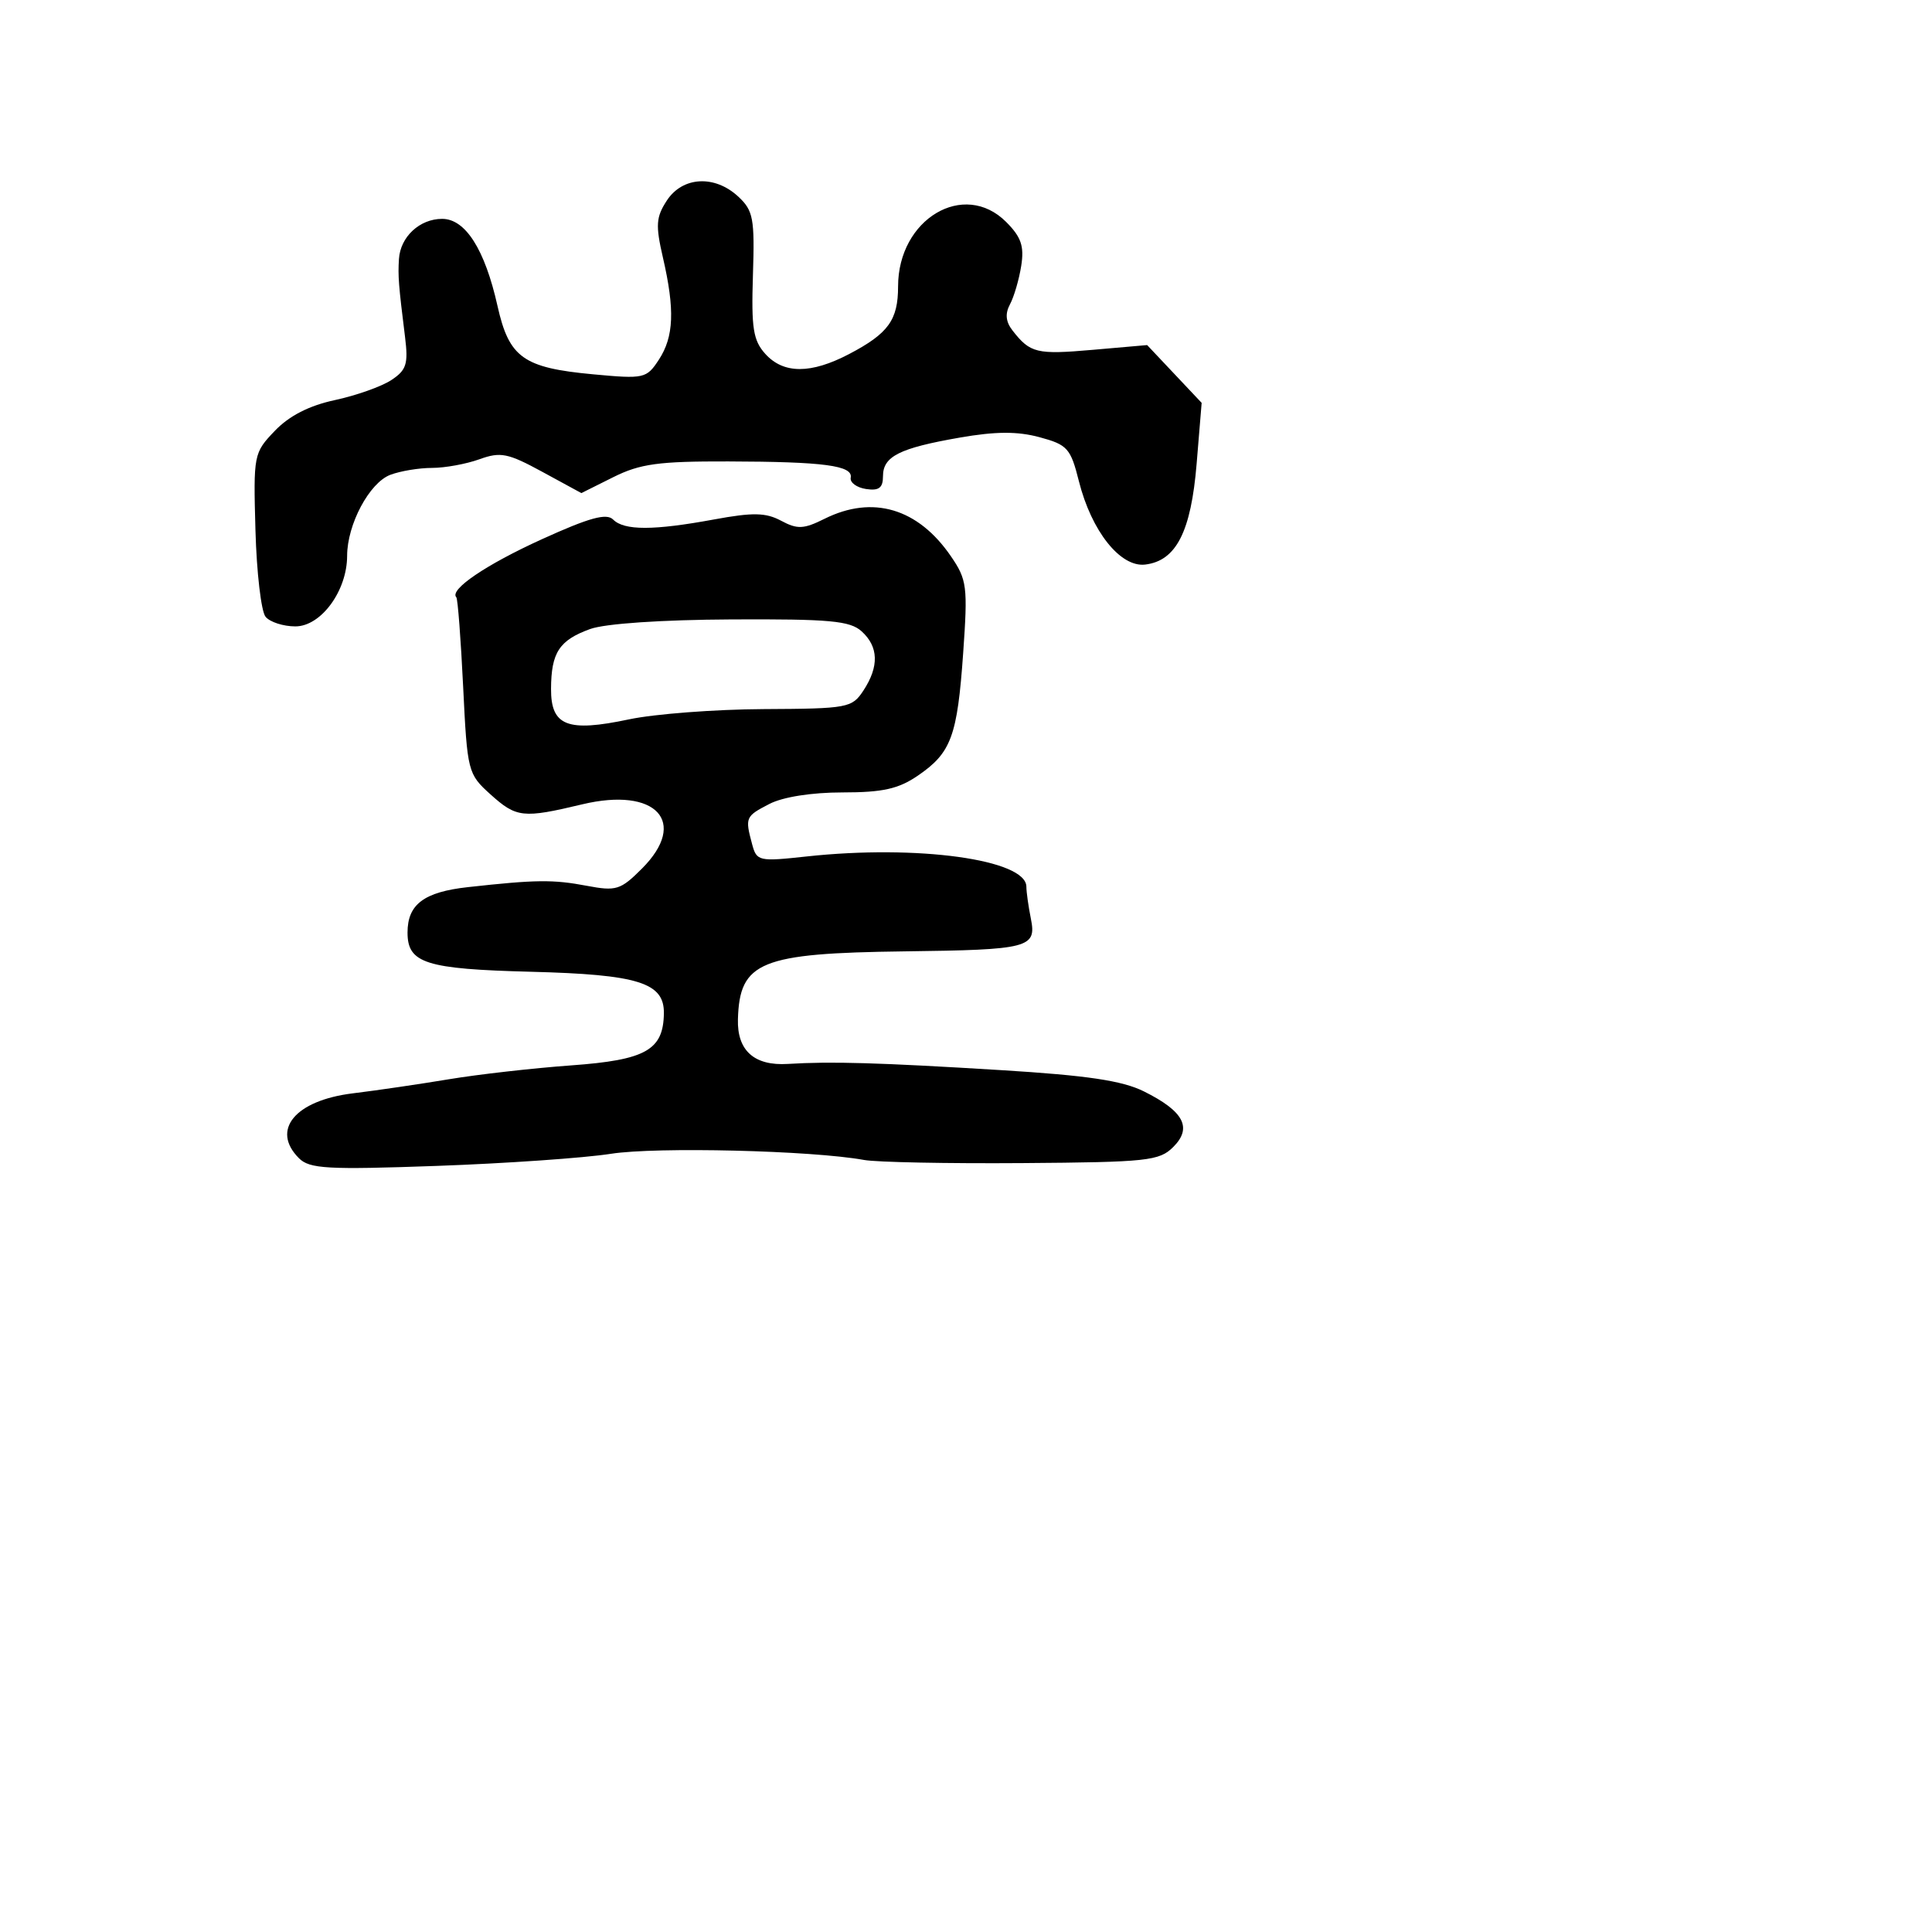 <svg xmlns="http://www.w3.org/2000/svg" width="256" height="256" viewBox="0 0 256 256" version="1.1">
	<path d="M 88.366 26.564 C 86.923 28.767, 86.849 29.834, 87.843 34.140 C 89.437 41.045, 89.294 44.622, 87.303 47.660 C 85.665 50.160, 85.361 50.228, 78.586 49.598 C 69.332 48.738, 67.456 47.395, 65.920 40.533 C 64.244 33.045, 61.672 29, 58.586 29 C 55.610 29, 53.048 31.382, 52.863 34.321 C 52.720 36.588, 52.810 37.735, 53.671 44.665 C 54.115 48.245, 53.856 49.048, 51.831 50.375 C 50.535 51.225, 47.178 52.412, 44.373 53.014 C 40.959 53.746, 38.327 55.093, 36.418 57.086 C 33.613 60.013, 33.569 60.239, 33.849 70.261 C 34.006 75.869, 34.609 81.029, 35.190 81.728 C 35.770 82.428, 37.546 83, 39.137 83 C 42.537 83, 45.990 78.293, 45.996 73.651 C 46.002 69.489, 48.942 63.972, 51.718 62.917 C 53.045 62.413, 55.531 62, 57.244 62 C 58.957 62, 61.784 61.484, 63.526 60.854 C 66.326 59.842, 67.295 60.036, 71.865 62.523 L 77.035 65.337 81.268 63.224 C 84.820 61.451, 87.268 61.117, 96.500 61.142 C 109.204 61.176, 113.041 61.687, 112.725 63.300 C 112.601 63.934, 113.513 64.607, 114.750 64.796 C 116.459 65.056, 117 64.649, 117 63.105 C 117 60.470, 119.171 59.377, 127.177 57.983 C 131.926 57.156, 134.811 57.141, 137.738 57.930 C 141.443 58.927, 141.862 59.394, 142.958 63.757 C 144.623 70.380, 148.458 75.202, 151.746 74.807 C 155.852 74.314, 157.818 70.459, 158.561 61.440 L 159.225 53.381 155.614 49.552 L 152.003 45.724 144.752 46.358 C 137.376 47.002, 136.513 46.795, 134.181 43.814 C 133.262 42.640, 133.156 41.577, 133.832 40.314 C 134.365 39.316, 135.035 37.021, 135.319 35.214 C 135.728 32.618, 135.308 31.399, 133.319 29.409 C 127.725 23.816, 119 29.024, 119 37.957 C 119 42.407, 117.709 44.190, 112.515 46.912 C 107.441 49.570, 103.818 49.563, 101.405 46.889 C 99.798 45.109, 99.542 43.474, 99.768 36.445 C 100.010 28.950, 99.815 27.905, 97.830 26.056 C 94.712 23.152, 90.452 23.381, 88.366 26.564 M 109.262 68.740 C 106.489 70.120, 105.664 70.158, 103.507 69.004 C 101.469 67.913, 99.777 67.880, 94.629 68.828 C 86.594 70.309, 82.713 70.313, 81.242 68.842 C 80.364 67.964, 78.075 68.597, 71.792 71.455 C 64.391 74.821, 59.497 78.143, 60.466 79.144 C 60.656 79.340, 61.063 84.675, 61.370 91 C 61.918 102.252, 61.995 102.559, 64.981 105.250 C 68.435 108.364, 69.291 108.457, 77.158 106.576 C 86.941 104.237, 91.262 108.892, 85.061 115.093 C 82.223 117.930, 81.648 118.110, 77.741 117.370 C 73.289 116.527, 71.003 116.554, 62 117.550 C 56.176 118.194, 54 119.831, 54 123.569 C 54 127.641, 56.404 128.404, 70.358 128.763 C 84.577 129.129, 88.026 130.208, 87.968 134.273 C 87.899 139.145, 85.574 140.452, 75.708 141.168 C 70.644 141.535, 63.350 142.362, 59.500 143.004 C 55.650 143.646, 49.920 144.487, 46.767 144.871 C 39.115 145.805, 35.860 149.717, 39.613 153.470 C 41.018 154.875, 43.370 155.007, 57.863 154.489 C 67.013 154.162, 77.402 153.440, 80.949 152.884 C 86.968 151.940, 107.600 152.443, 114.500 153.702 C 116.150 154.003, 125.591 154.189, 135.480 154.117 C 152.047 153.995, 153.618 153.827, 155.466 151.978 C 158.017 149.428, 156.861 147.245, 151.567 144.613 C 148.703 143.189, 144.053 142.498, 132.635 141.798 C 116.451 140.805, 110.138 140.622, 104.386 140.977 C 99.945 141.251, 97.661 139.205, 97.779 135.059 C 97.996 127.421, 100.747 126.300, 119.861 126.061 C 136.353 125.854, 137.368 125.592, 136.598 121.742 C 136.269 120.096, 136 118.186, 136 117.496 C 136 113.887, 121.545 111.895, 106.893 113.485 C 100.528 114.176, 100.263 114.116, 99.657 111.851 C 98.710 108.314, 98.772 108.169, 101.950 106.526 C 103.739 105.601, 107.555 105, 111.638 105 C 116.970 105, 119.056 104.534, 121.633 102.768 C 126.045 99.746, 126.850 97.562, 127.626 86.521 C 128.245 77.708, 128.133 76.818, 126.005 73.712 C 121.644 67.348, 115.640 65.565, 109.262 68.740 M 78.200 83.348 C 74.100 84.834, 73.035 86.464, 73.015 91.282 C 72.995 96.195, 75.179 97.048, 83.351 95.318 C 86.733 94.602, 94.750 93.991, 101.167 93.959 C 112.370 93.903, 112.898 93.805, 114.417 91.486 C 116.501 88.306, 116.418 85.689, 114.171 83.655 C 112.628 82.258, 109.939 82.012, 96.921 82.076 C 87.660 82.122, 80.182 82.630, 78.200 83.348" stroke="none" fill="black" fill-rule="evenodd"/>
</svg>